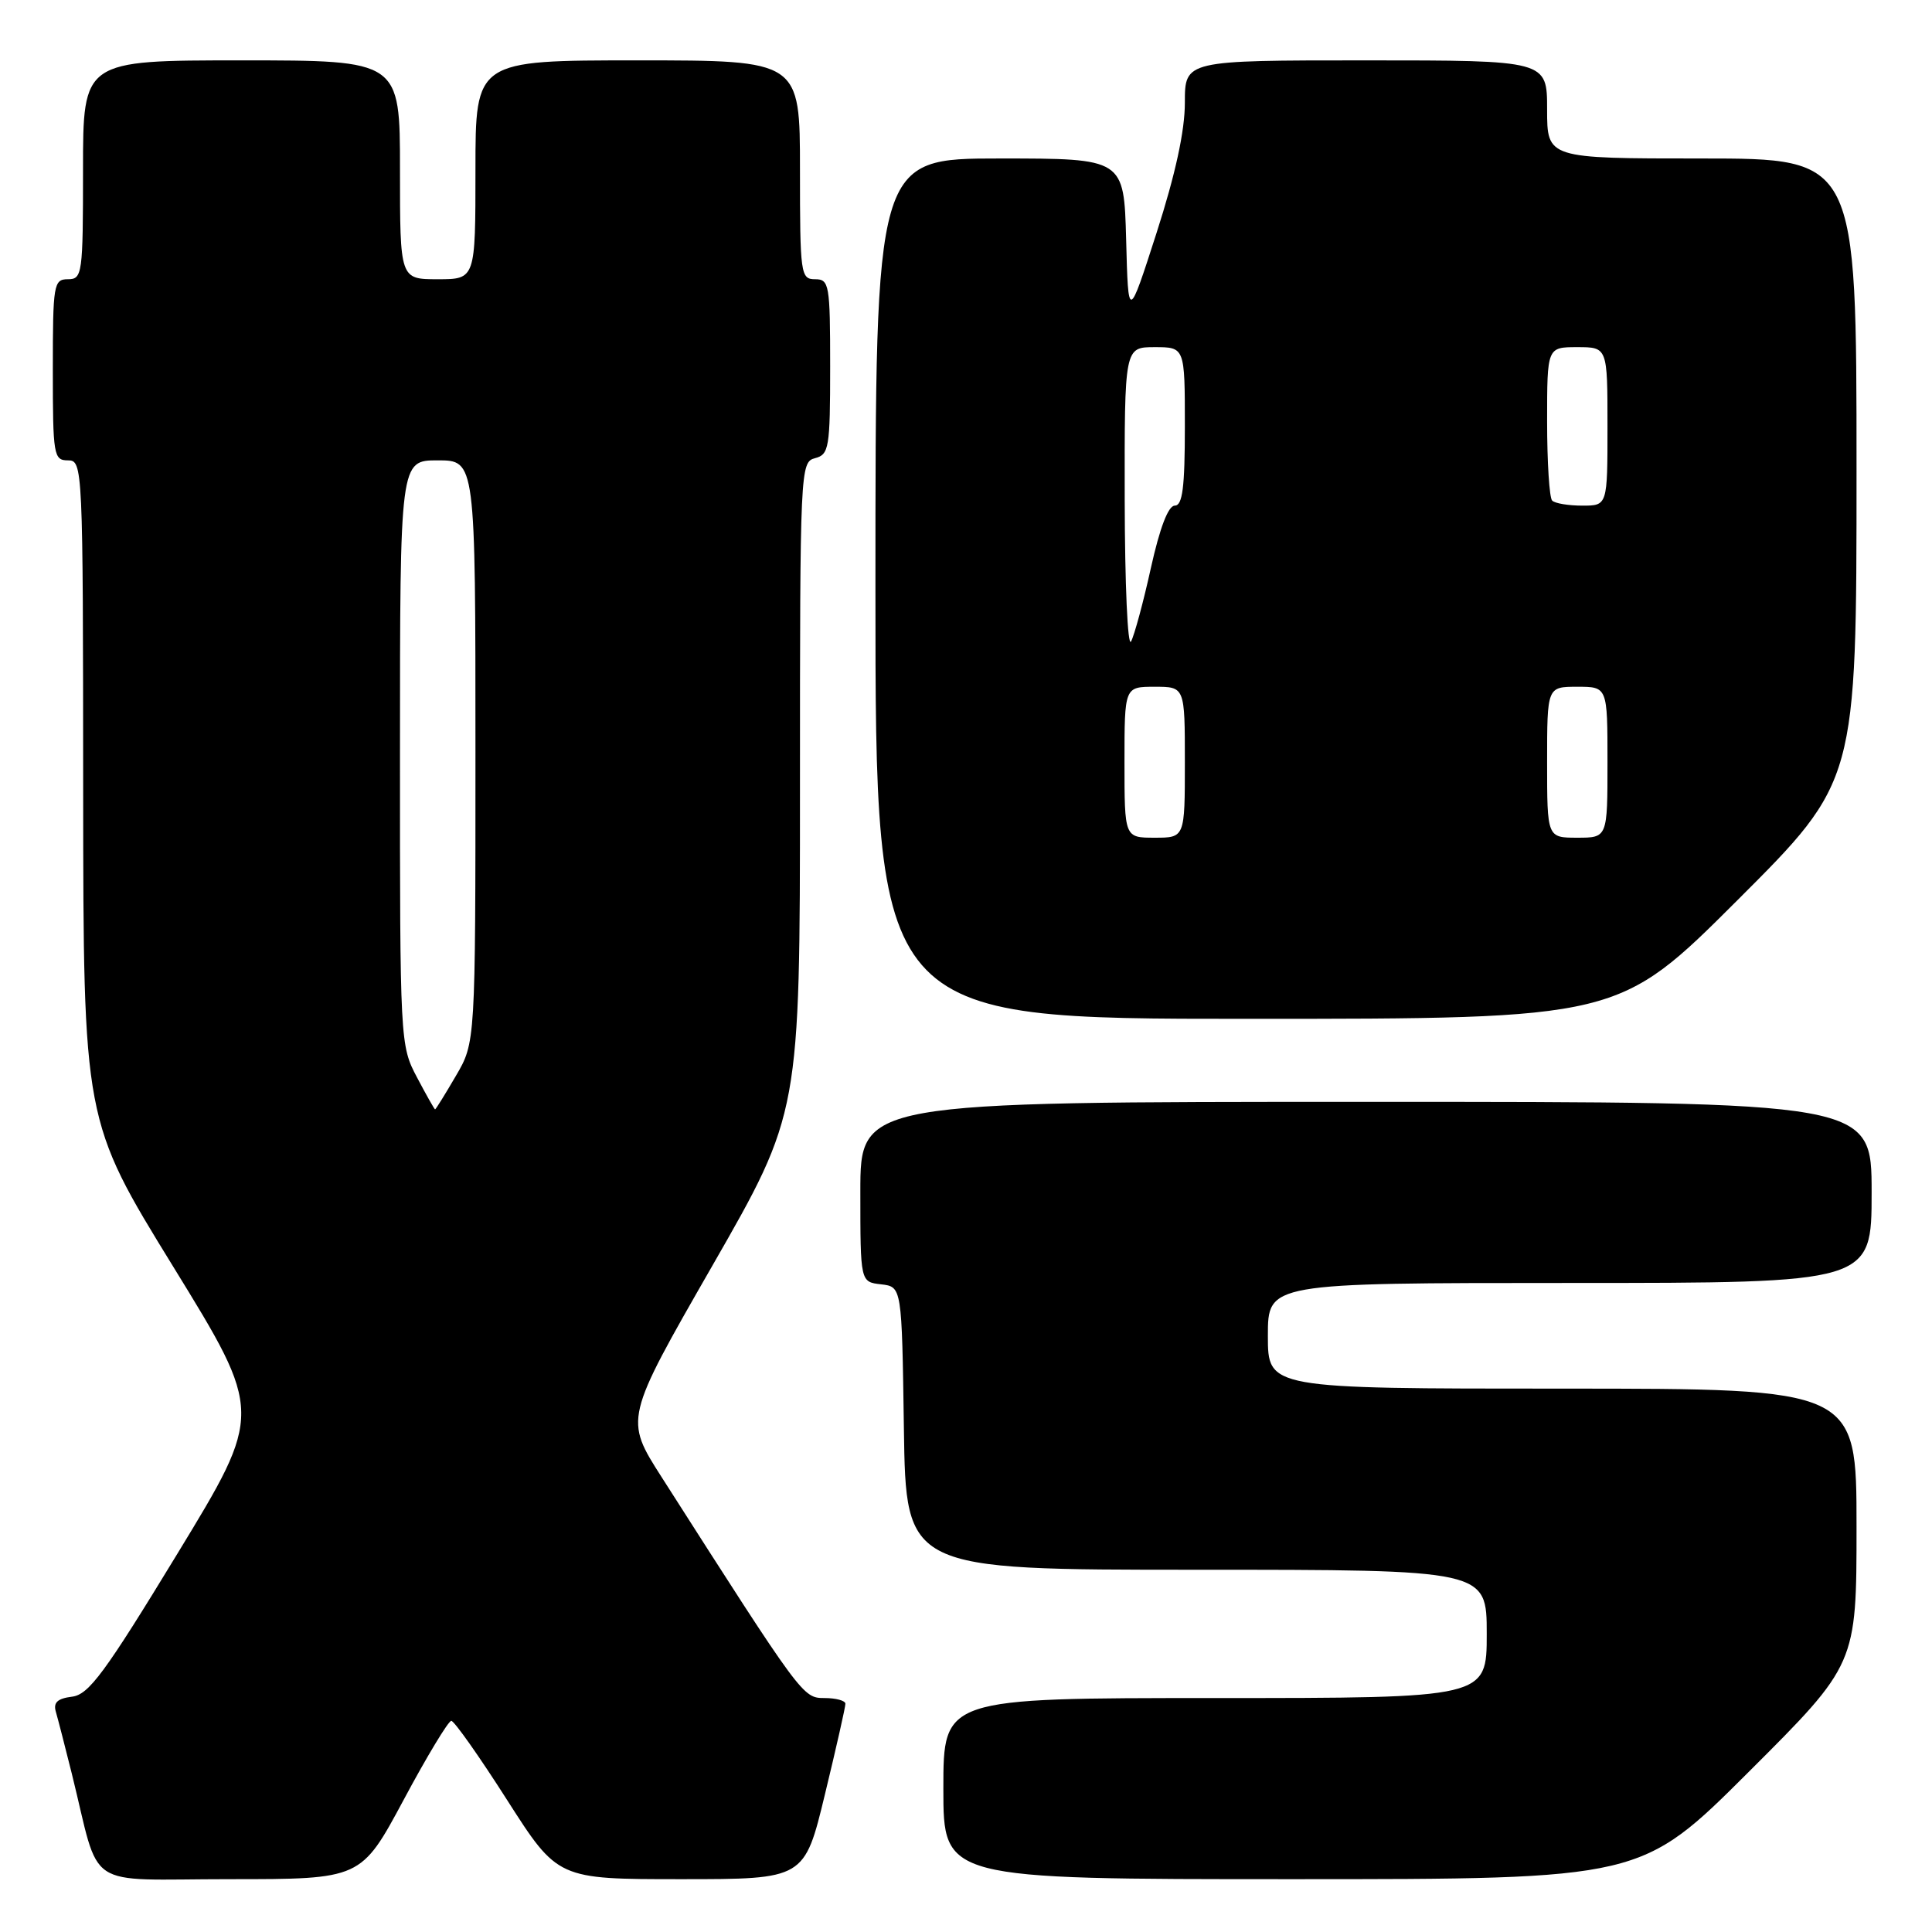 <?xml version="1.0" encoding="UTF-8" standalone="no"?>
<!DOCTYPE svg PUBLIC "-//W3C//DTD SVG 1.1//EN" "http://www.w3.org/Graphics/SVG/1.1/DTD/svg11.dtd" >
<svg xmlns="http://www.w3.org/2000/svg" xmlns:xlink="http://www.w3.org/1999/xlink" version="1.1" viewBox="0 0 256 256">
 <g >
 <path fill="currentColor"
d=" M 53.48 238.50 C 56.57 232.72 59.42 228.01 59.80 228.02 C 60.19 228.03 63.52 232.75 67.20 238.52 C 73.90 249.00 73.90 249.00 90.25 249.00 C 106.59 249.00 106.59 249.00 109.31 237.75 C 110.81 231.56 112.03 226.16 112.02 225.75 C 112.01 225.34 110.76 225.00 109.25 225.00 C 106.37 224.99 106.35 224.97 87.69 195.76 C 82.74 188.02 82.74 188.02 94.37 167.75 C 106.00 147.48 106.00 147.48 106.00 104.36 C 106.00 62.07 106.04 61.22 108.00 60.71 C 109.85 60.23 110.00 59.35 110.00 48.59 C 110.00 37.67 109.88 37.00 108.00 37.00 C 106.09 37.00 106.00 36.33 106.00 22.50 C 106.00 8.00 106.00 8.00 84.50 8.00 C 63.00 8.00 63.00 8.00 63.00 22.50 C 63.00 37.00 63.00 37.00 58.00 37.00 C 53.00 37.00 53.00 37.00 53.00 22.50 C 53.00 8.00 53.00 8.00 32.00 8.00 C 11.00 8.00 11.00 8.00 11.00 22.50 C 11.00 36.33 10.91 37.00 9.00 37.00 C 7.11 37.00 7.00 37.67 7.00 49.00 C 7.00 60.33 7.11 61.00 9.00 61.00 C 10.97 61.00 11.00 61.67 11.02 104.75 C 11.05 148.50 11.05 148.50 22.96 167.85 C 34.87 187.21 34.87 187.21 23.52 205.85 C 13.88 221.69 11.77 224.55 9.54 224.82 C 7.62 225.06 7.04 225.59 7.40 226.82 C 7.67 227.74 8.62 231.43 9.51 235.00 C 13.41 250.74 10.81 249.00 30.46 249.00 C 47.84 249.00 47.84 249.00 53.48 238.50 Z  M 231.74 234.76 C 246.00 220.53 246.00 220.53 246.00 202.26 C 246.00 184.00 246.00 184.00 207.00 184.00 C 168.00 184.00 168.00 184.00 168.00 177.00 C 168.00 170.00 168.00 170.00 208.00 170.00 C 248.00 170.00 248.00 170.00 248.00 158.00 C 248.00 146.00 248.00 146.00 181.00 146.00 C 114.00 146.00 114.00 146.00 114.00 157.93 C 114.00 169.87 114.00 169.87 116.75 170.18 C 119.50 170.50 119.50 170.50 119.77 189.25 C 120.04 208.00 120.04 208.00 158.52 208.00 C 197.00 208.00 197.00 208.00 197.00 216.50 C 197.00 225.00 197.00 225.00 161.00 225.00 C 125.00 225.00 125.00 225.00 125.00 237.00 C 125.00 249.00 125.00 249.00 171.24 249.00 C 217.47 249.00 217.47 249.00 231.74 234.76 Z  M 230.24 119.26 C 246.00 103.52 246.00 103.52 246.00 62.26 C 246.00 21.00 246.00 21.00 225.50 21.00 C 205.00 21.00 205.00 21.00 205.00 14.50 C 205.00 8.00 205.00 8.00 181.00 8.00 C 157.00 8.00 157.00 8.00 157.00 13.61 C 157.00 17.36 155.75 23.09 153.25 30.86 C 149.50 42.50 149.50 42.50 149.22 31.75 C 148.93 21.00 148.93 21.00 132.47 21.00 C 116.00 21.00 116.00 21.00 116.00 78.00 C 116.00 135.00 116.00 135.00 165.24 135.00 C 214.48 135.00 214.48 135.00 230.24 119.26 Z  M 55.25 142.75 C 53.02 138.55 52.99 138.02 53.00 99.75 C 53.00 61.00 53.00 61.00 58.00 61.00 C 63.00 61.00 63.00 61.00 63.00 99.57 C 63.00 138.14 63.00 138.14 60.40 142.57 C 58.98 145.01 57.74 147.00 57.65 147.00 C 57.57 147.00 56.48 145.09 55.25 142.75 Z  M 149.00 101.00 C 149.00 91.00 149.00 91.00 153.00 91.00 C 157.00 91.00 157.00 91.00 157.00 101.00 C 157.00 111.00 157.00 111.00 153.00 111.00 C 149.00 111.00 149.00 111.00 149.00 101.00 Z  M 205.00 101.00 C 205.00 91.00 205.00 91.00 209.00 91.00 C 213.00 91.00 213.00 91.00 213.00 101.00 C 213.00 111.00 213.00 111.00 209.00 111.00 C 205.00 111.00 205.00 111.00 205.00 101.00 Z  M 149.03 66.25 C 149.00 46.00 149.00 46.00 153.00 46.00 C 157.00 46.00 157.00 46.00 157.00 56.50 C 157.00 64.60 156.69 67.00 155.66 67.00 C 154.80 67.00 153.68 69.94 152.50 75.25 C 151.50 79.79 150.31 84.17 149.87 85.00 C 149.42 85.83 149.05 77.39 149.03 66.25 Z  M 205.67 66.33 C 205.30 65.97 205.00 61.24 205.00 55.83 C 205.00 46.00 205.00 46.00 209.00 46.00 C 213.00 46.00 213.00 46.00 213.00 56.50 C 213.00 67.00 213.00 67.00 209.67 67.00 C 207.83 67.00 206.03 66.70 205.67 66.33 Z "/>
</g>
</svg>